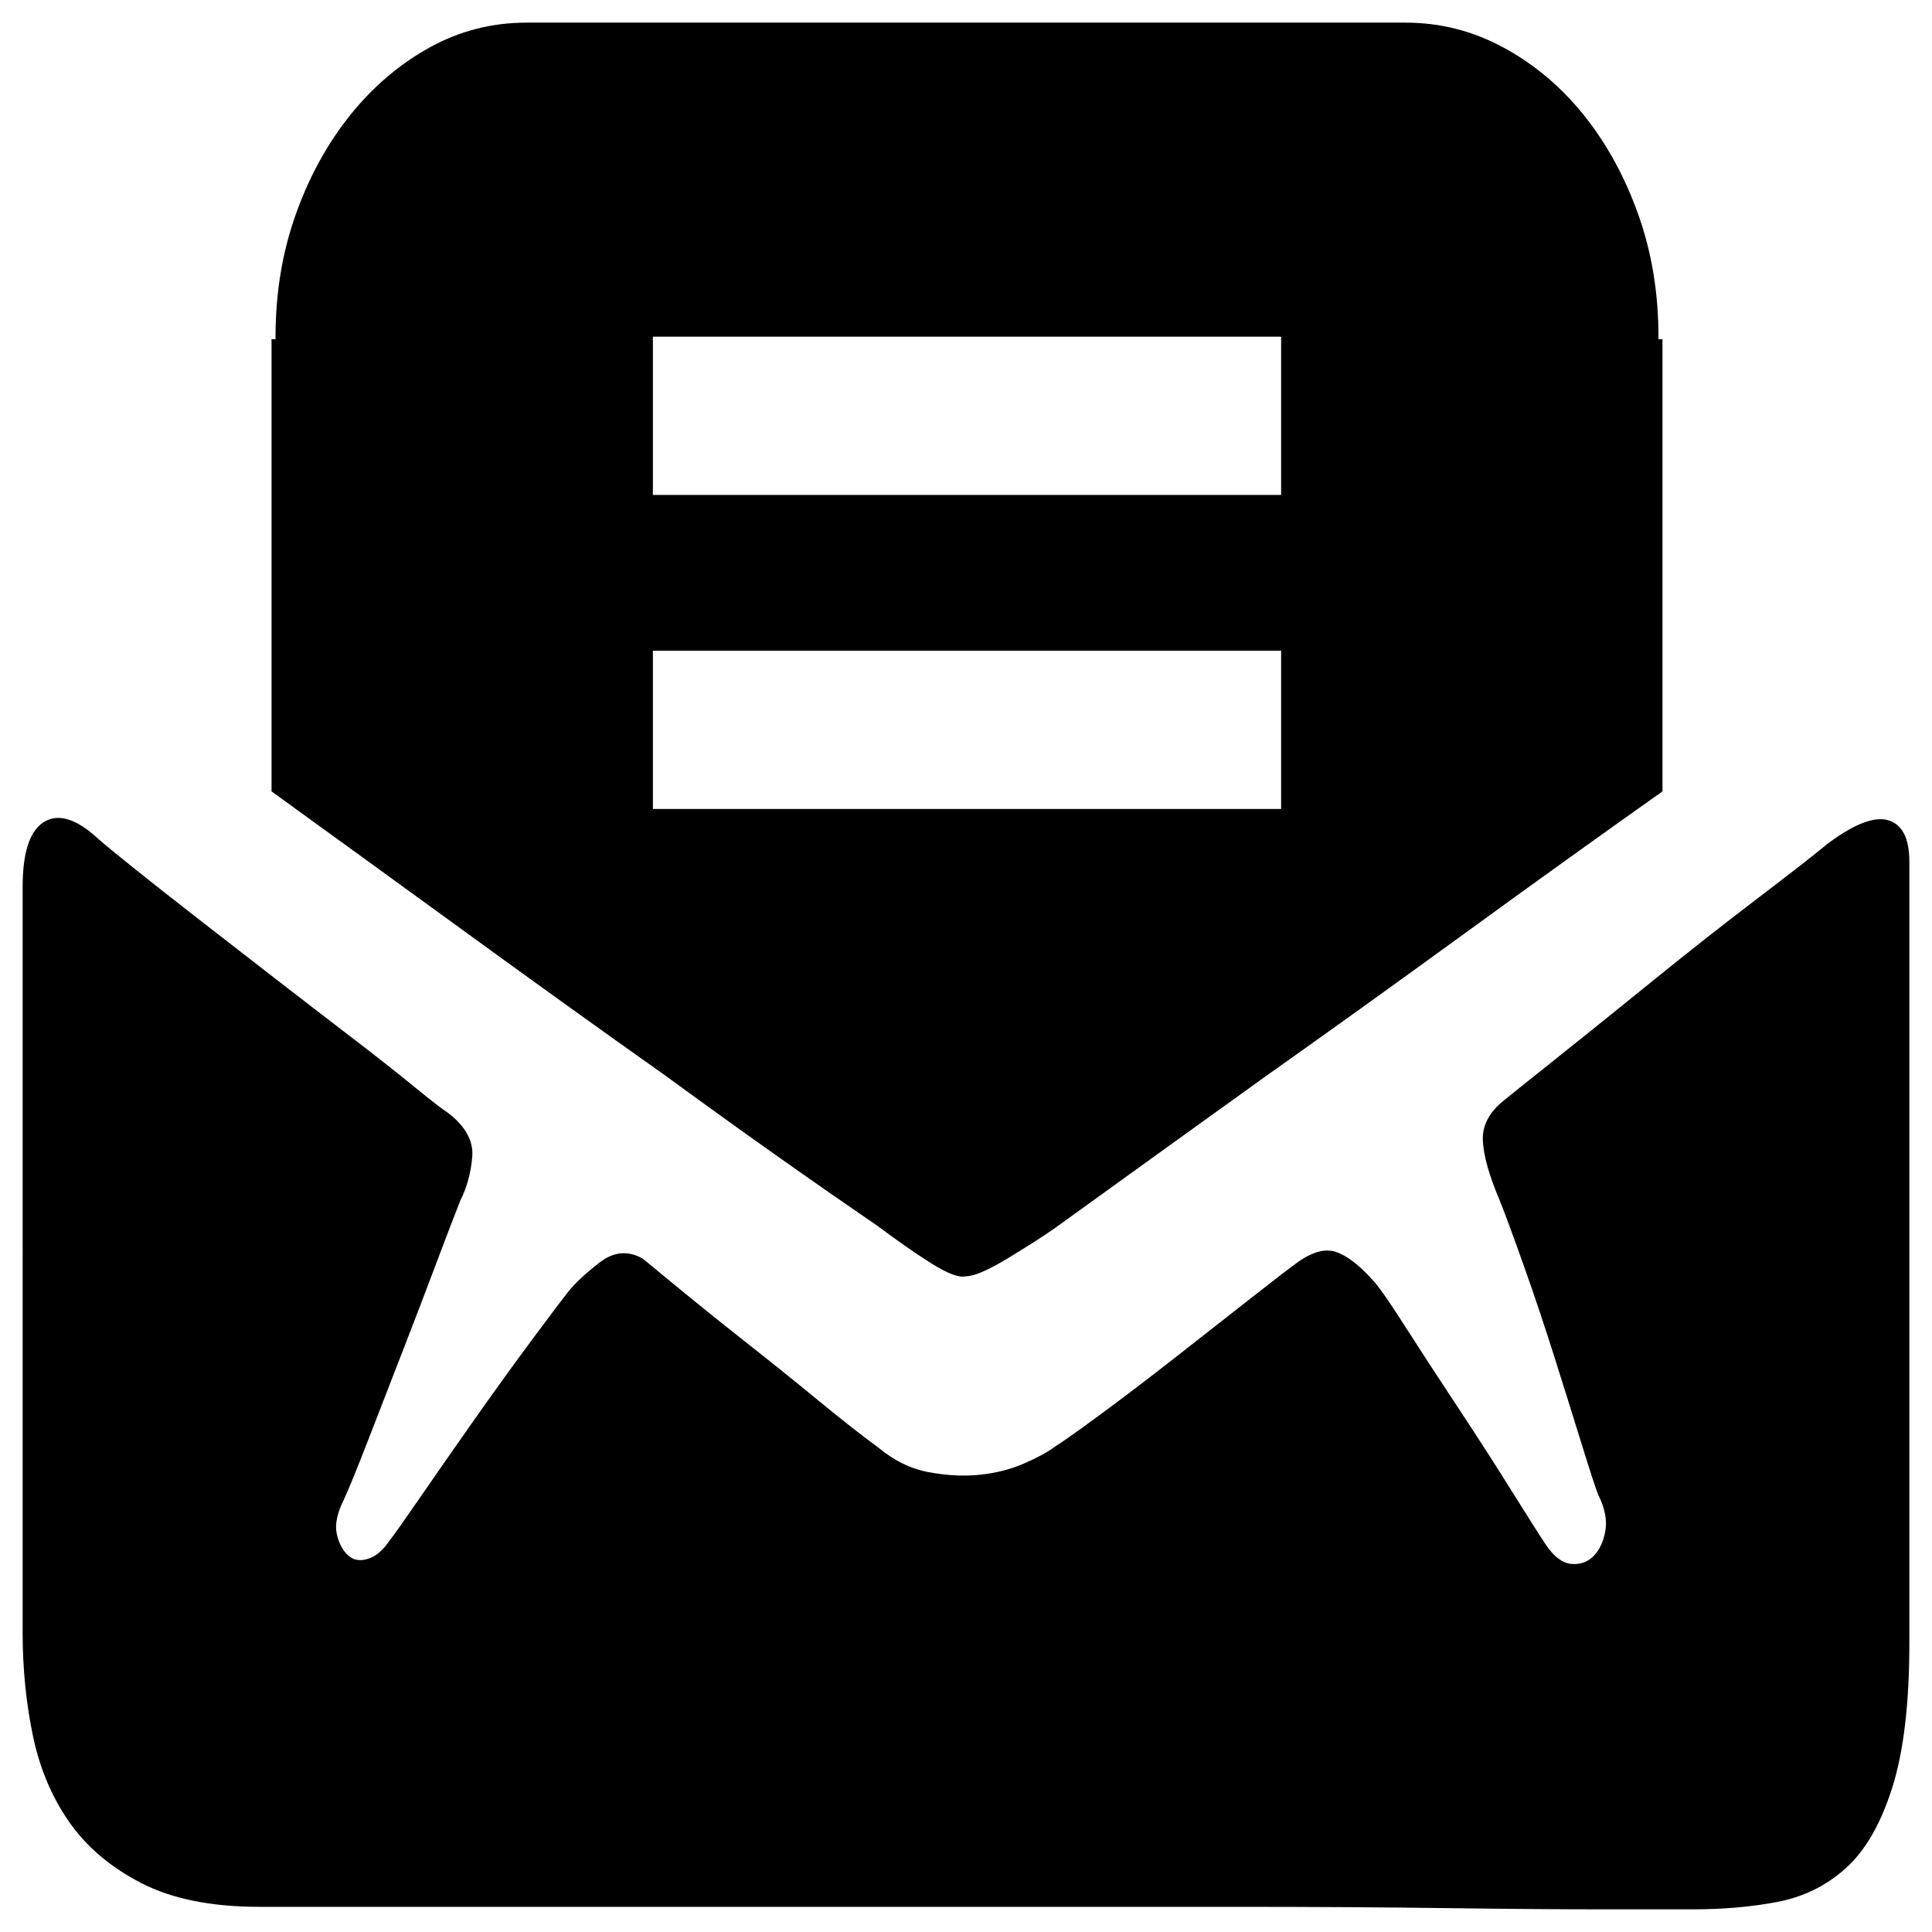 <?xml version="1.0" encoding="iso-8859-1"?>
<!-- Generator: Adobe Illustrator 16.0.0, SVG Export Plug-In . SVG Version: 6.00 Build 0)  -->
<!DOCTYPE svg PUBLIC "-//W3C//DTD SVG 1.1//EN" "http://www.w3.org/Graphics/SVG/1.1/DTD/svg11.dtd">
<svg version="1.1" id="&#x56FE;&#x5C42;_1" xmlns="http://www.w3.org/2000/svg" xmlns:xlink="http://www.w3.org/1999/xlink" x="0px"
	 y="0px" width="256px" height="256px" viewBox="-27.707 -28 256 256" style="enable-background:new -27.707 -28 256 256;"
	 xml:space="preserve">
<path d="M214.389,83.855c3.546-2.664,6.25-3.718,8.11-3.164c1.862,0.556,2.794,2.387,2.794,5.493v103.529
	c0,7.989-0.754,14.37-2.261,19.14c-1.508,4.771-3.547,8.324-6.118,10.653c-2.571,2.33-5.584,3.828-9.042,4.496
	c-3.457,0.665-7.225,0.997-11.304,0.997h-11.701c-5.852,0-12.899-0.056-21.145-0.166c-8.243-0.11-17.42-0.166-27.525-0.166H105.08
	H73.697H44.974H21.569H6.676c-6.383,0-11.613-1.057-15.691-3.164c-4.078-2.109-7.27-4.825-9.574-8.155
	c-2.305-3.329-3.9-7.157-4.787-11.484s-1.33-8.823-1.33-13.482V89.514c0-4.439,0.887-7.268,2.659-8.488
	c1.773-1.221,3.989-0.721,6.649,1.497c0.71,0.666,2.305,1.998,4.787,3.995c2.482,1.998,5.363,4.273,8.644,6.824
	c3.28,2.552,6.782,5.271,10.505,8.156c3.725,2.885,7.181,5.548,10.373,7.989c3.191,2.44,5.939,4.606,8.244,6.491
	c2.306,1.885,3.813,3.053,4.521,3.495c2.305,1.775,3.369,3.719,3.191,5.826c-0.178,2.109-0.709,4.051-1.596,5.825
	c-0.709,1.775-1.773,4.55-3.191,8.322c-1.419,3.774-2.926,7.713-4.521,11.817c-1.597,4.104-3.104,7.989-4.522,11.651
	c-1.418,3.662-2.481,6.271-3.191,7.822c-0.886,1.775-1.196,3.276-0.93,4.493c0.265,1.223,0.753,2.166,1.462,2.831
	c0.71,0.665,1.596,0.831,2.659,0.499c1.064-0.332,2.04-1.164,2.926-2.496c0.532-0.667,1.906-2.608,4.123-5.825
	c2.216-3.22,4.654-6.713,7.313-10.488c2.659-3.771,5.187-7.266,7.579-10.484c2.395-3.218,3.945-5.269,4.654-6.158
	c0.888-1.11,2.261-2.384,4.123-3.829c1.861-1.442,3.768-1.608,5.718-0.498c1.063,0.887,2.881,2.384,5.452,4.493
	c2.571,2.107,5.408,4.383,8.511,6.825c3.103,2.44,6.206,4.938,9.309,7.488c3.103,2.552,5.718,4.605,7.846,6.158
	c2.128,1.777,4.389,2.887,6.782,3.329c2.393,0.445,4.653,0.556,6.781,0.335c2.128-0.223,4.079-0.721,5.852-1.498
	s3.103-1.499,3.989-2.166c1.063-0.665,3.103-2.107,6.116-4.327c3.014-2.218,6.295-4.716,9.841-7.49
	c3.547-2.772,6.871-5.381,9.974-7.82c3.103-2.442,5.273-4.107,6.515-4.995c1.951-1.332,3.637-1.719,5.055-1.166
	c1.418,0.555,2.925,1.721,4.521,3.496c0.71,0.665,2.128,2.665,4.256,5.994c2.127,3.327,4.478,6.934,7.047,10.817
	c2.571,3.883,4.965,7.601,7.182,11.15c2.217,3.552,3.768,5.992,4.654,7.324c1.063,1.555,2.173,2.386,3.324,2.496
	c1.152,0.112,2.127-0.22,2.926-0.997c0.798-0.778,1.33-1.888,1.595-3.327c0.267-1.445-0.044-3.054-0.93-4.829
	c-0.355-0.887-1.064-3.053-2.128-6.492c-1.064-3.44-2.262-7.266-3.591-11.485c-1.33-4.217-2.704-8.321-4.122-12.316
	c-1.418-3.992-2.483-6.879-3.192-8.654c-1.418-3.329-2.171-5.991-2.259-7.989c-0.089-1.997,0.841-3.771,2.792-5.326
	c0.532-0.442,2.747-2.22,6.648-5.325c3.901-3.109,8.245-6.603,13.031-10.487c4.788-3.883,9.442-7.545,13.963-10.985
	C209.734,87.572,212.792,85.187,214.389,83.855L214.389,83.855z M100.293,141.111c-0.887,0.223-2.395-0.332-4.521-1.664
	c-2.127-1.333-4.521-2.995-7.181-4.995c-9.397-6.434-18.794-13.091-28.191-19.973c-8.156-5.77-16.888-12.037-26.196-18.807
	c-9.309-6.769-17.952-13.038-25.931-18.808v-59.92h0.531v-0.333c0-5.77,0.887-11.151,2.659-16.145
	c1.773-4.993,4.167-9.376,7.181-13.148c3.015-3.773,6.517-6.77,10.506-8.989C33.139-23.89,37.438-25,42.049-25h116.488
	c4.609,0,8.954,1.11,13.032,3.329c4.077,2.22,7.624,5.216,10.638,8.989c3.015,3.772,5.407,8.155,7.182,13.148
	c1.772,4.994,2.659,10.375,2.659,16.145v0.333h0.531v59.92c-8.156,5.771-16.889,12.04-26.197,18.808
	c-9.308,6.77-18.04,13.038-26.195,18.807c-9.574,6.882-18.973,13.648-28.191,20.308c-1.597,1.11-3.68,2.44-6.25,3.995
	C103.174,140.334,101.356,141.111,100.293,141.111L100.293,141.111z M58.804,37.583h83.244V16.611H58.804V37.583z M58.804,79.195
	h83.244V58.222H58.804V79.195z"/>
</svg>
